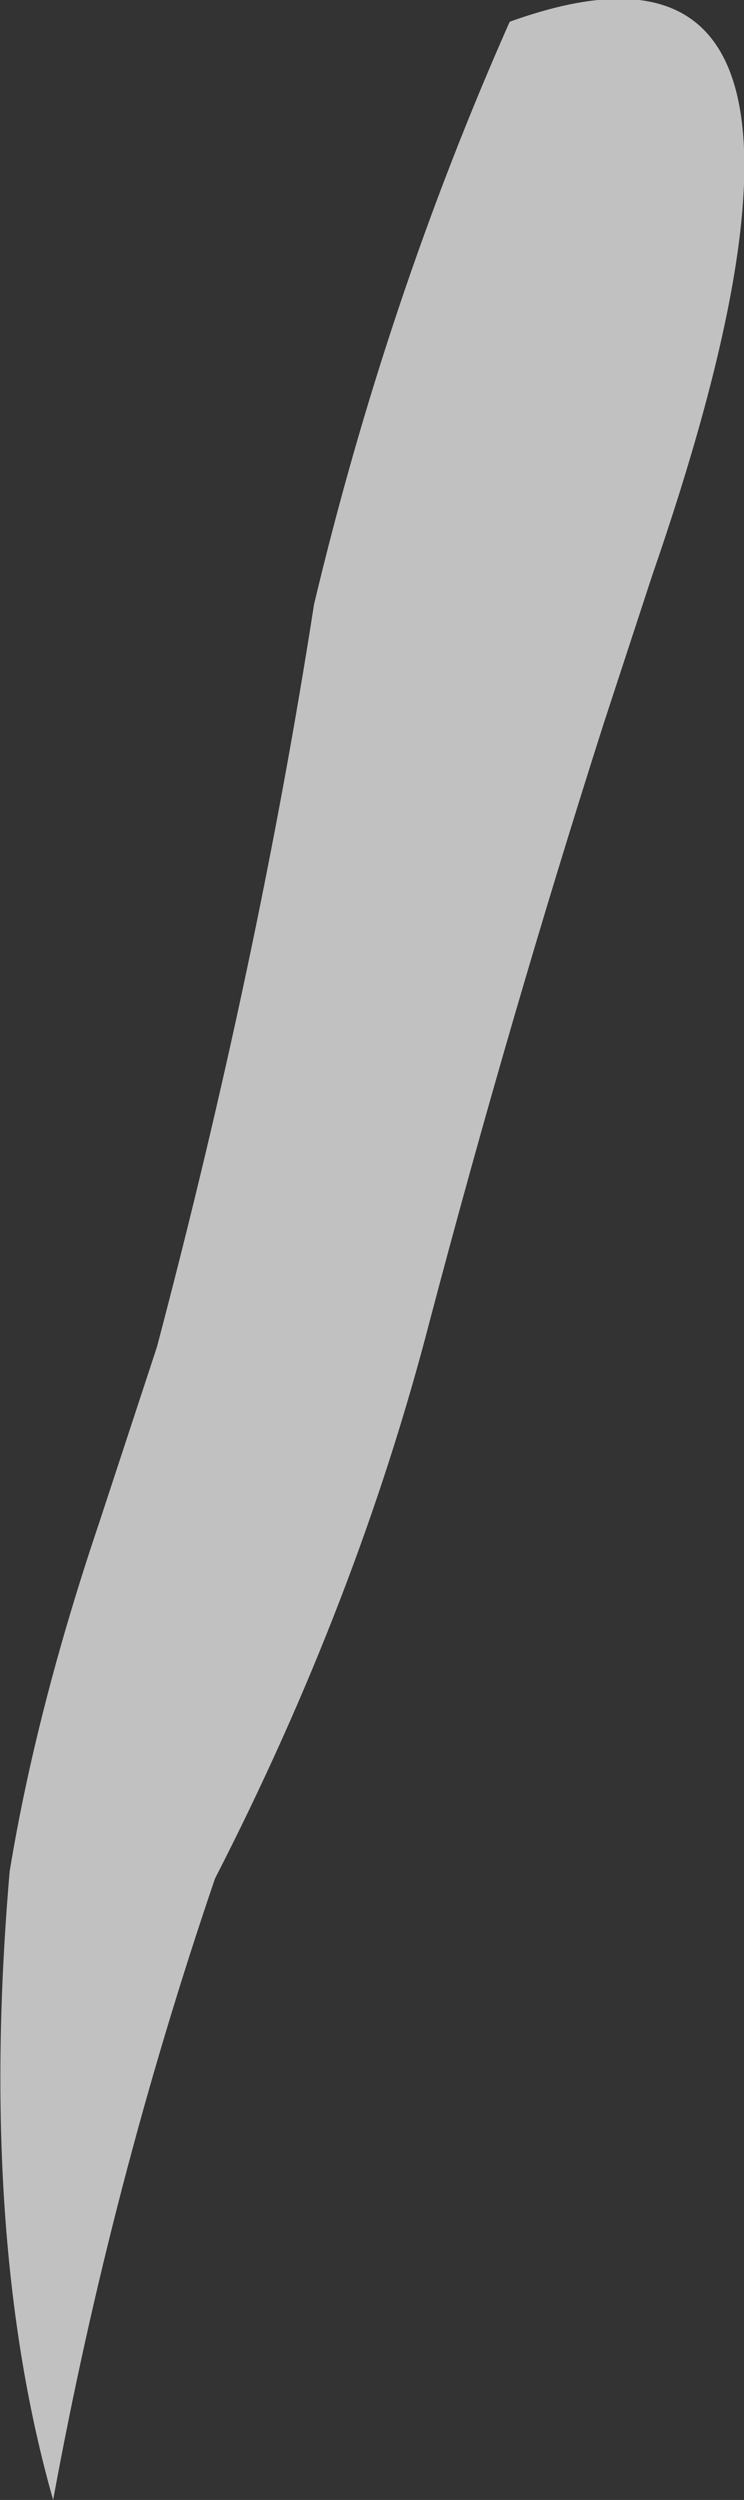<?xml version="1.0" encoding="UTF-8" standalone="no"?>
<svg xmlns:xlink="http://www.w3.org/1999/xlink" height="51.7px" width="15.4px" xmlns="http://www.w3.org/2000/svg">
  <rect width="100%" height="100%" fill="#333333" stroke="none"/>
  <g transform="matrix(1.0, 0.0, 0.0, 1.0, 7.7, 25.85)">
    <path d="M2.85 -25.4 Q10.75 -28.25 5.8 -13.95 L4.8 -10.9 Q2.85 -4.8 1.2 1.45 -0.3 7.25 -3.25 13.0 -5.4 19.3 -6.6 25.85 -8.15 20.4 -7.5 12.85 -6.95 9.5 -5.65 5.65 L-4.45 2.0 Q-2.35 -5.95 -1.2 -13.35 0.3 -19.65 2.85 -25.4" fill="#ffffff" fill-opacity="0.698" fill-rule="evenodd" stroke="none"/>
  </g>
</svg>
